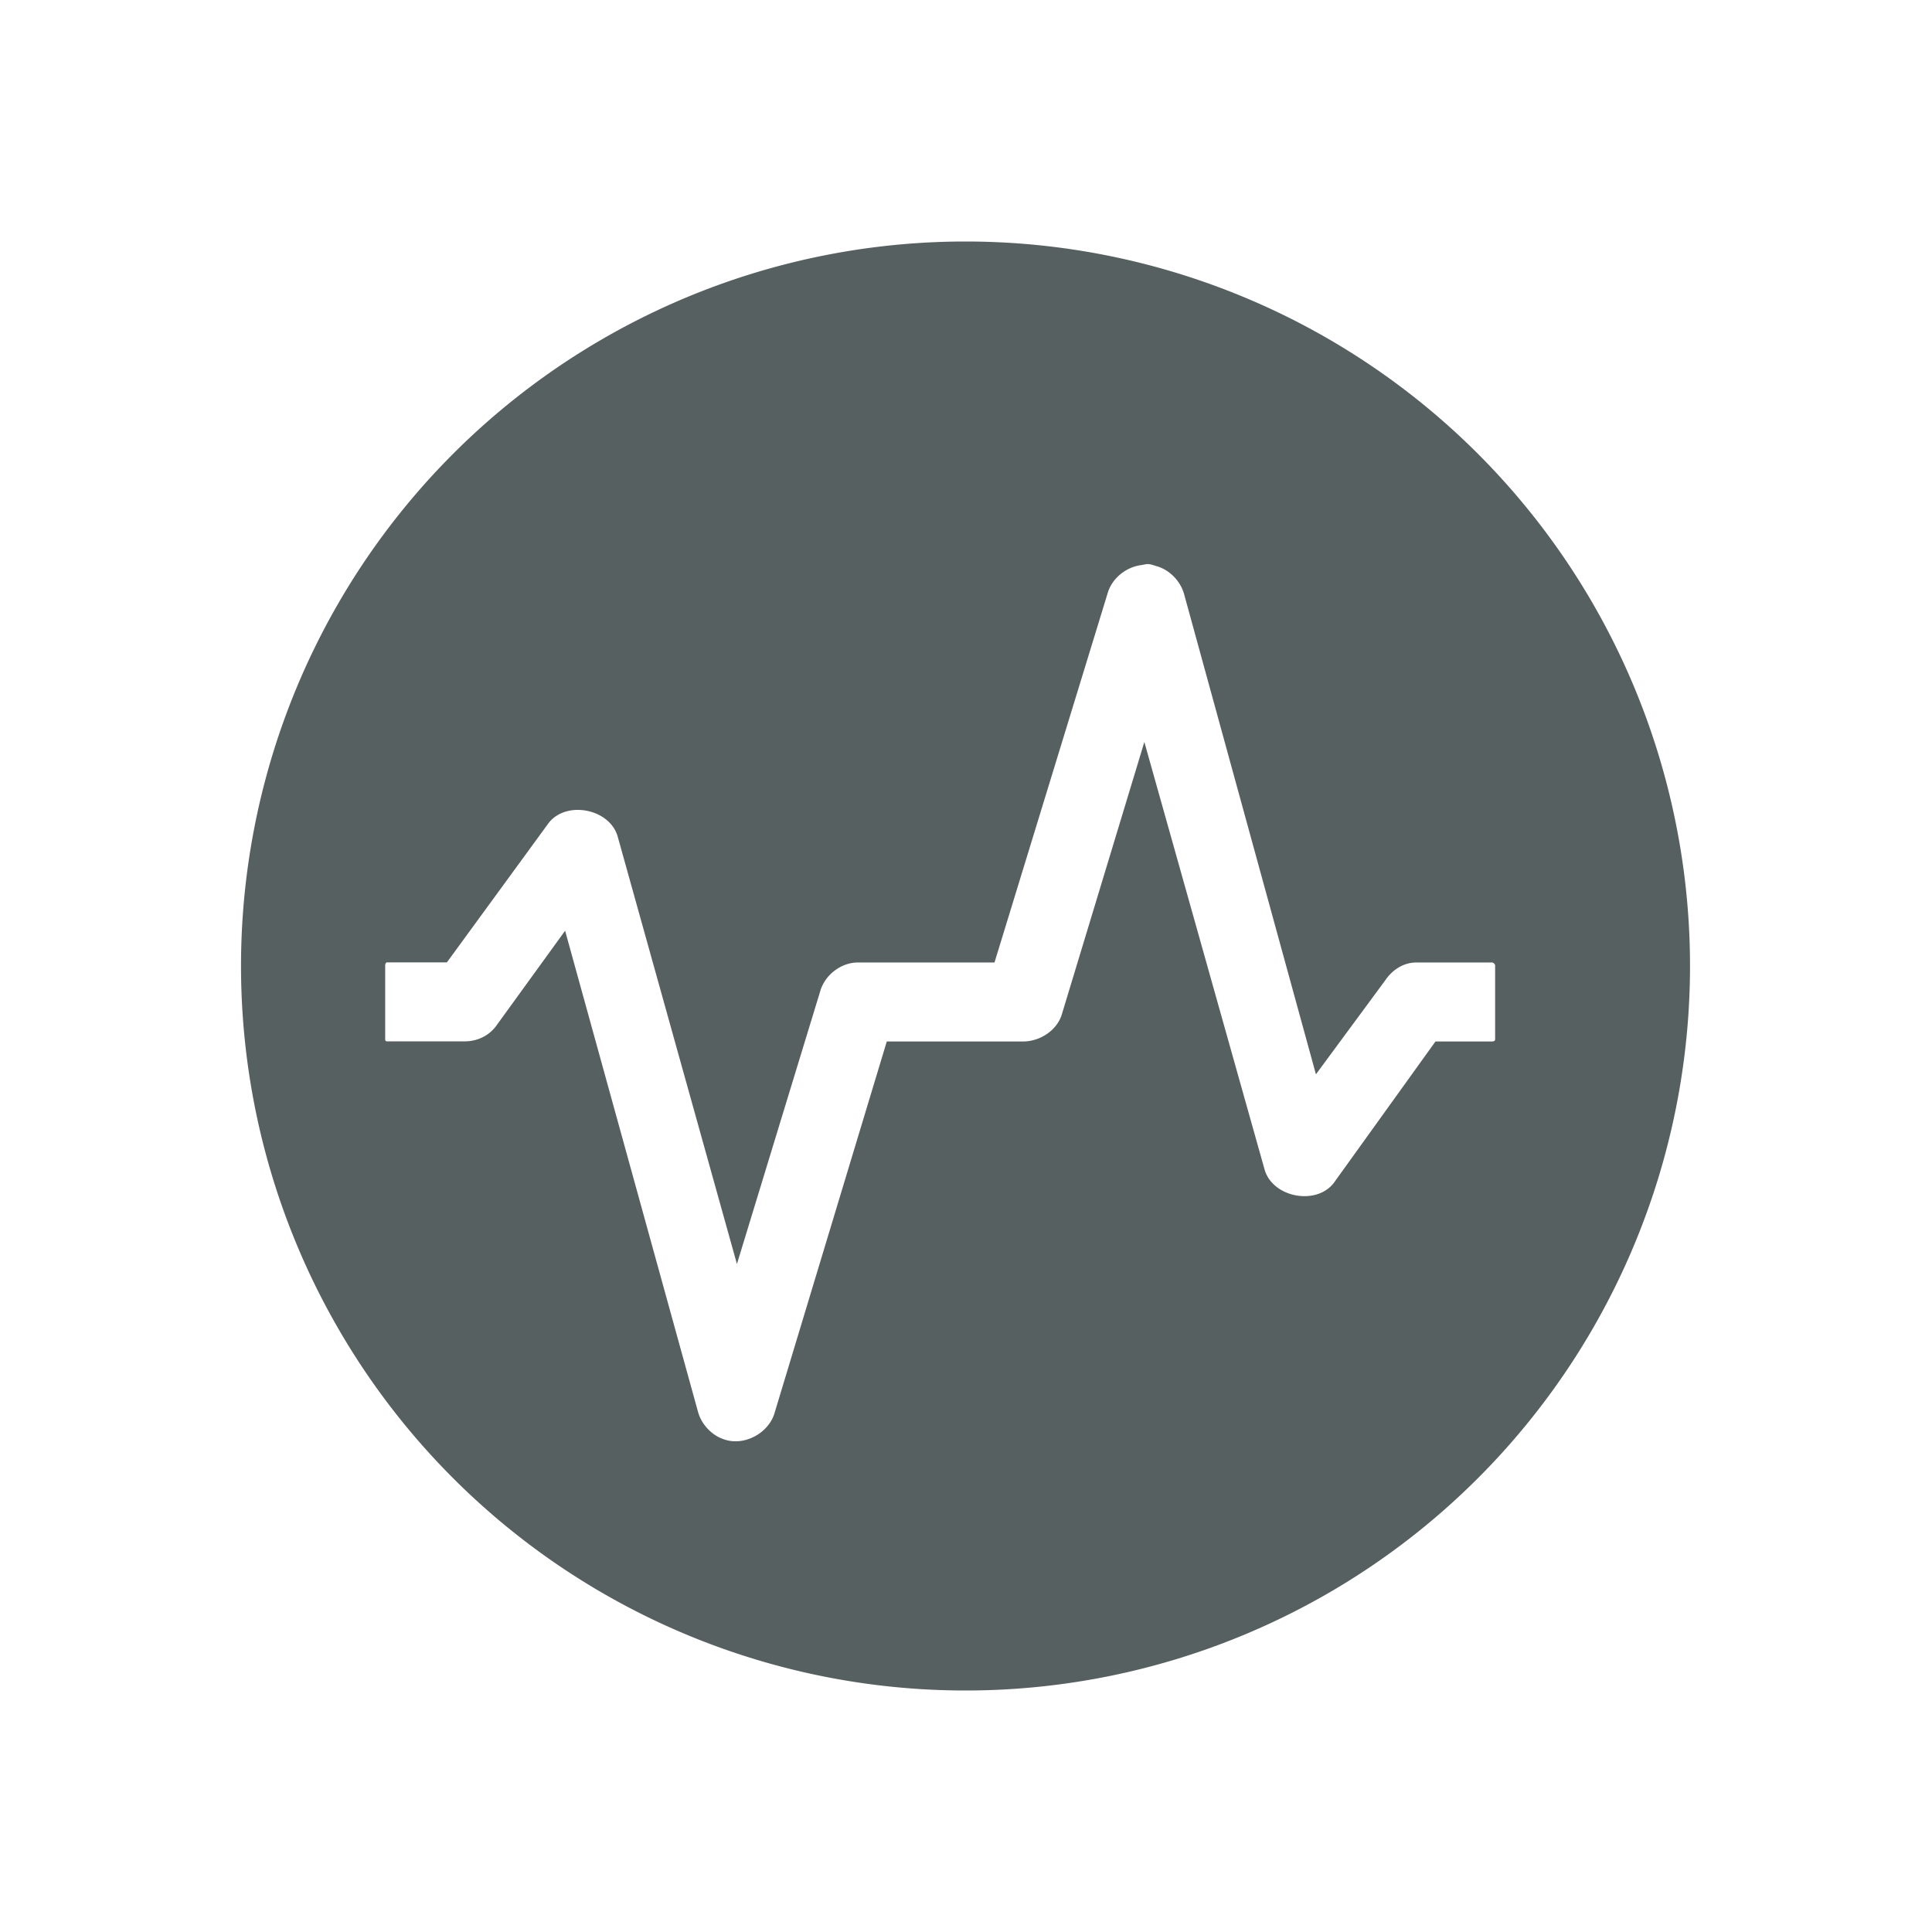 <svg xmlns="http://www.w3.org/2000/svg" viewBox="0 0 16 16"><path d="m403.956 532.98a6 6 0 0 0 -6 6 6 6 0 0 0 6 6 6 6 0 0 0 6 -6 6 6 0 0 0 -6 -6m1.514 2.672c.022 0.0.048.011.069.017.106.03.195.121.226.227l1.093 3.981.573-.777c.058-.086.147-.146.251-.149h.425.192.017c.013 0 .026.014.026.026v.611c0 .013-.013.017-.025.017h-.017-.192-.26l-.841 1.17c-.144.19-.503.124-.573-.105l-.997-3.545-.685 2.261c-.042.128-.177.216-.312.219h-.477-.096-.234-.086-.243l-.928 3.072c-.046.167-.243.277-.408.227-.106-.03-.195-.121-.226-.227l-1.102-3.989-.563.777c-.058.087-.157.137-.26.139h-.416-.208-.026c-.012 0-.017-.005-.017-.017v-.611c0-.013.005-.026.017-.026h.026.208.26l.841-1.152c.144-.19.502-.123.572.105l.989 3.545.693-2.27c.042-.128.17-.225.304-.227h.486.086.234.096.234l.936-3.055c.035-.125.151-.219.278-.236.021-.003.039-.009.061-.009" fill="#566060" transform="translate(-395.96-530.98)"/></svg>
